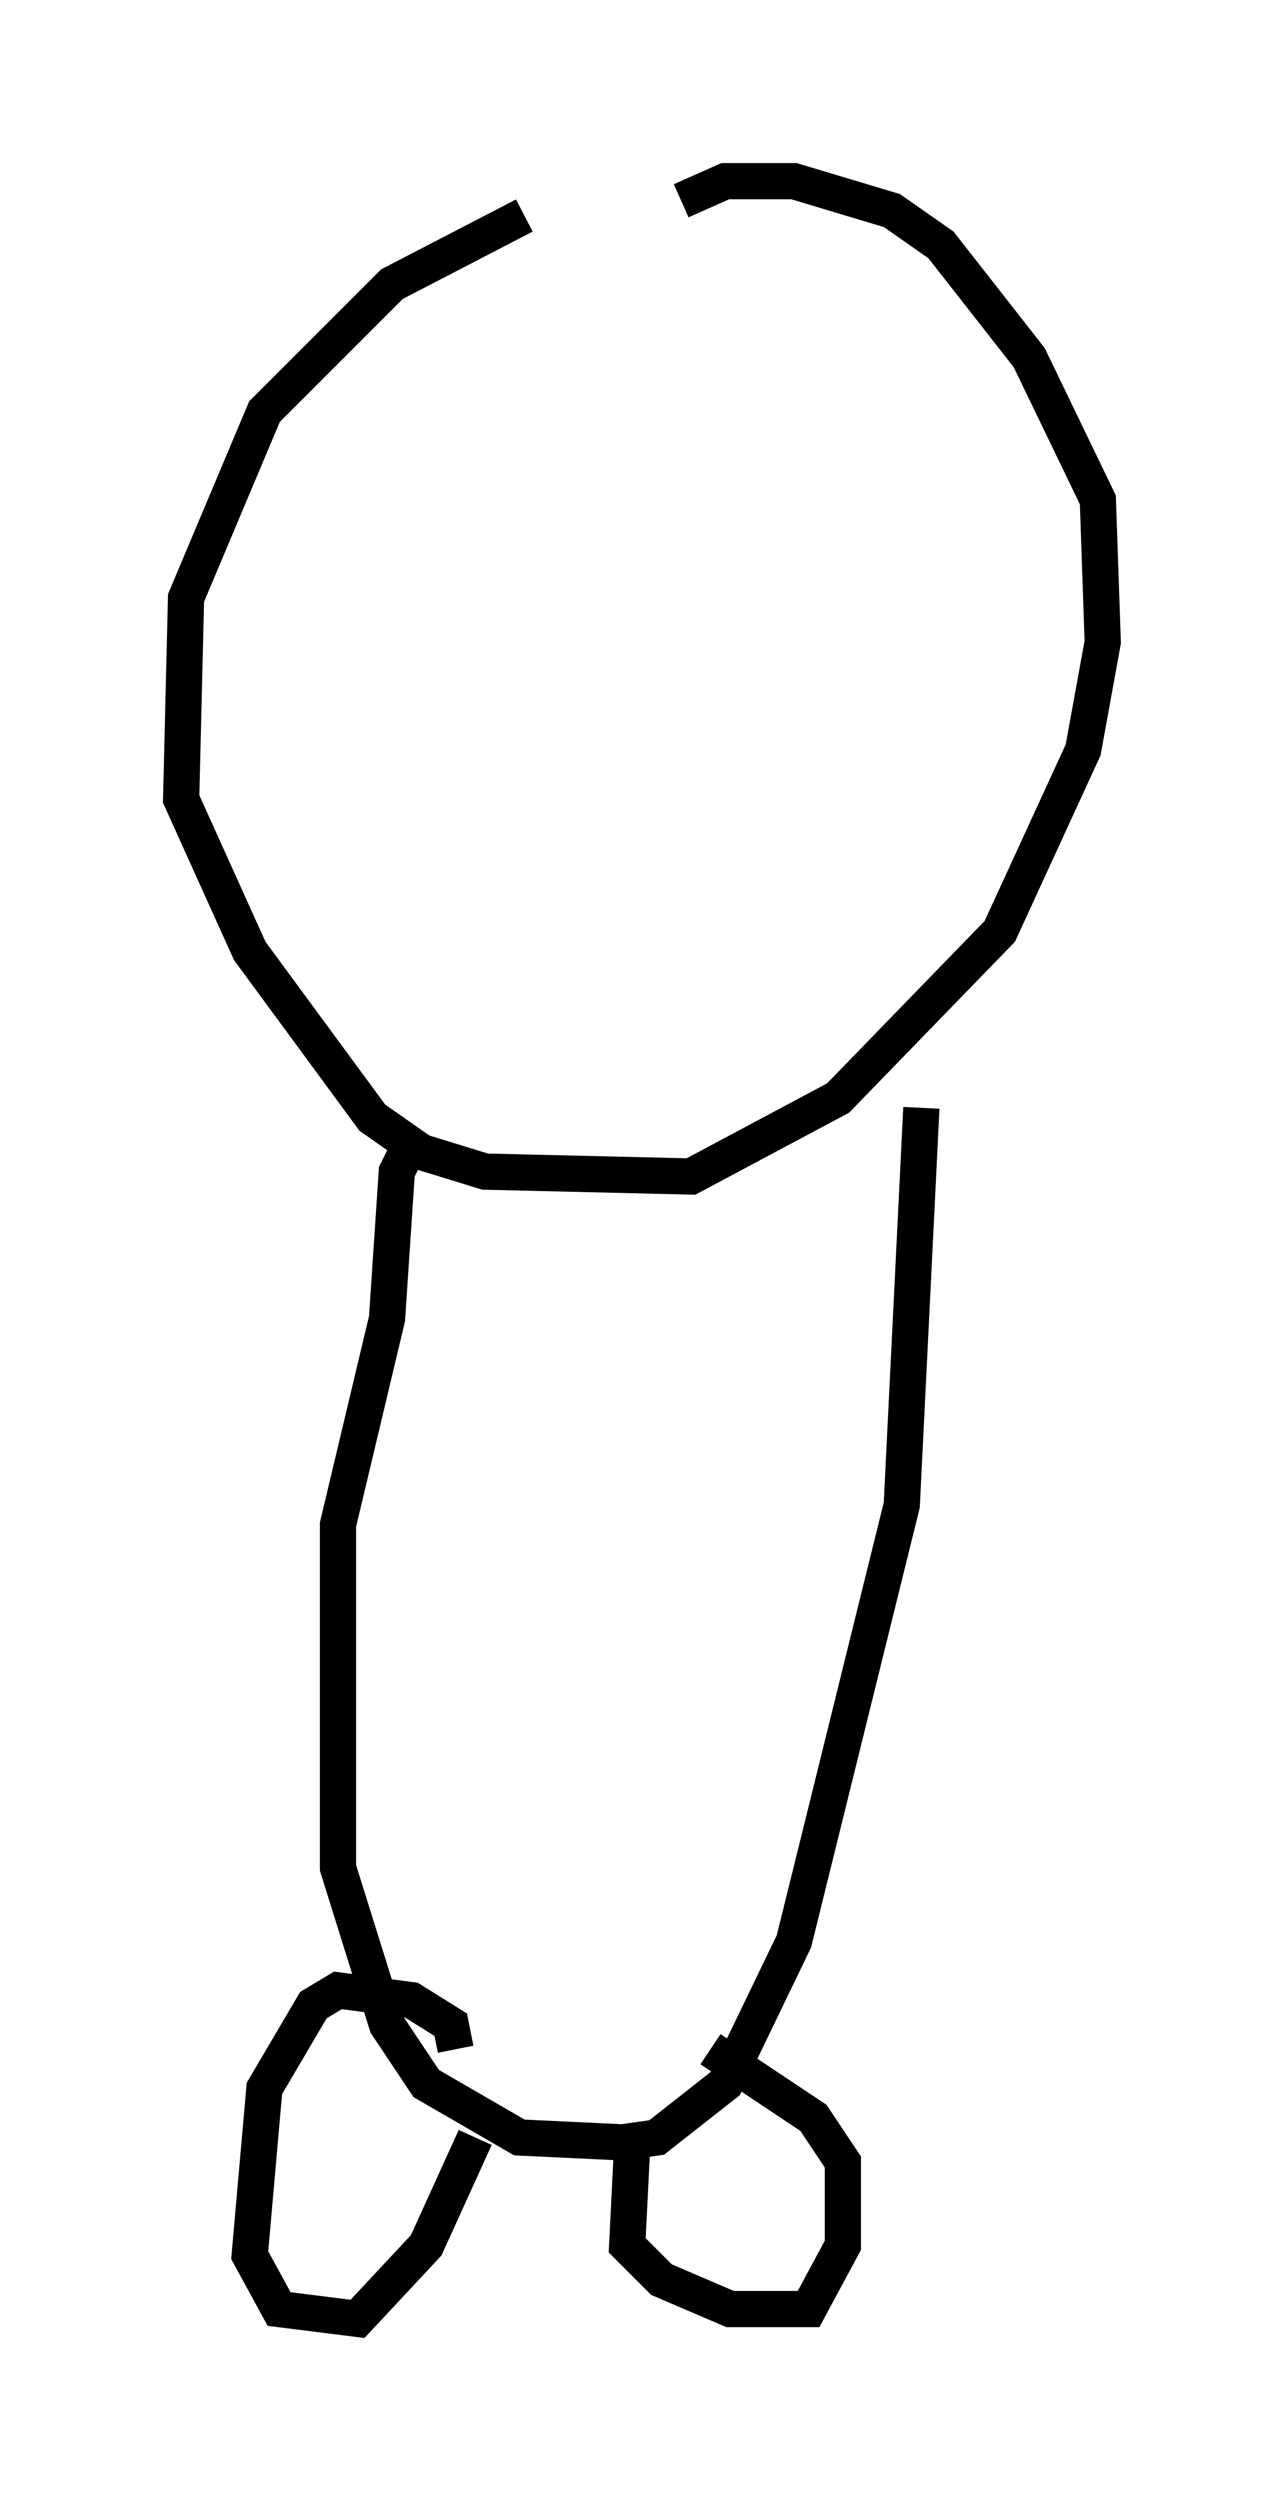<?xml version="1.0" encoding="utf-8" ?>
<svg baseProfile="full" height="68.998" version="1.1" width="35.44" xmlns="http://www.w3.org/2000/svg" xmlns:ev="http://www.w3.org/2001/xml-events" xmlns:xlink="http://www.w3.org/1999/xlink"><defs /><rect fill="white" height="68.998" width="35.44" x="0" y="0" /><path d="M19.885, 5.677 m-5.413, 0.271 l-3.654, 1.894 -3.518, 3.518 l-2.165, 5.142 -0.135, 5.548 l1.894, 4.195 3.383, 4.601 l1.353, 0.947 1.759, 0.541 l5.683, 0.135 4.059, -2.165 l4.465, -4.601 2.3, -5.007 l0.541, -2.977 -0.135, -3.924 l-1.894, -3.924 -2.436, -3.112 l-1.353, -0.947 -2.706, -0.812 l-1.894, 0.0 -1.218, 0.541 m-7.307, 25.71 l-0.541, 1.083 -0.271, 4.059 l-1.353, 5.683 0.0, 9.472 l1.353, 4.33 1.083, 1.624 l2.571, 1.488 2.842, 0.135 l0.947, -0.135 1.894, -1.488 l1.894, -3.924 2.977, -12.043 l0.541, -10.961 m-12.855, 25.981 l-0.135, -0.677 -1.083, -0.677 l-2.03, -0.271 -0.677, 0.406 l-1.353, 2.3 -0.406, 4.601 l0.812, 1.488 2.165, 0.271 l1.894, -2.03 1.353, -2.977 m4.33, 0.271 l-0.135, 2.706 0.947, 0.947 l1.894, 0.812 2.165, 0.0 l0.947, -1.759 0.0, -2.3 l-0.812, -1.218 -2.842, -1.894 m7.442, -19.35 " fill="none" stroke="black" stroke-width="1" /></svg>